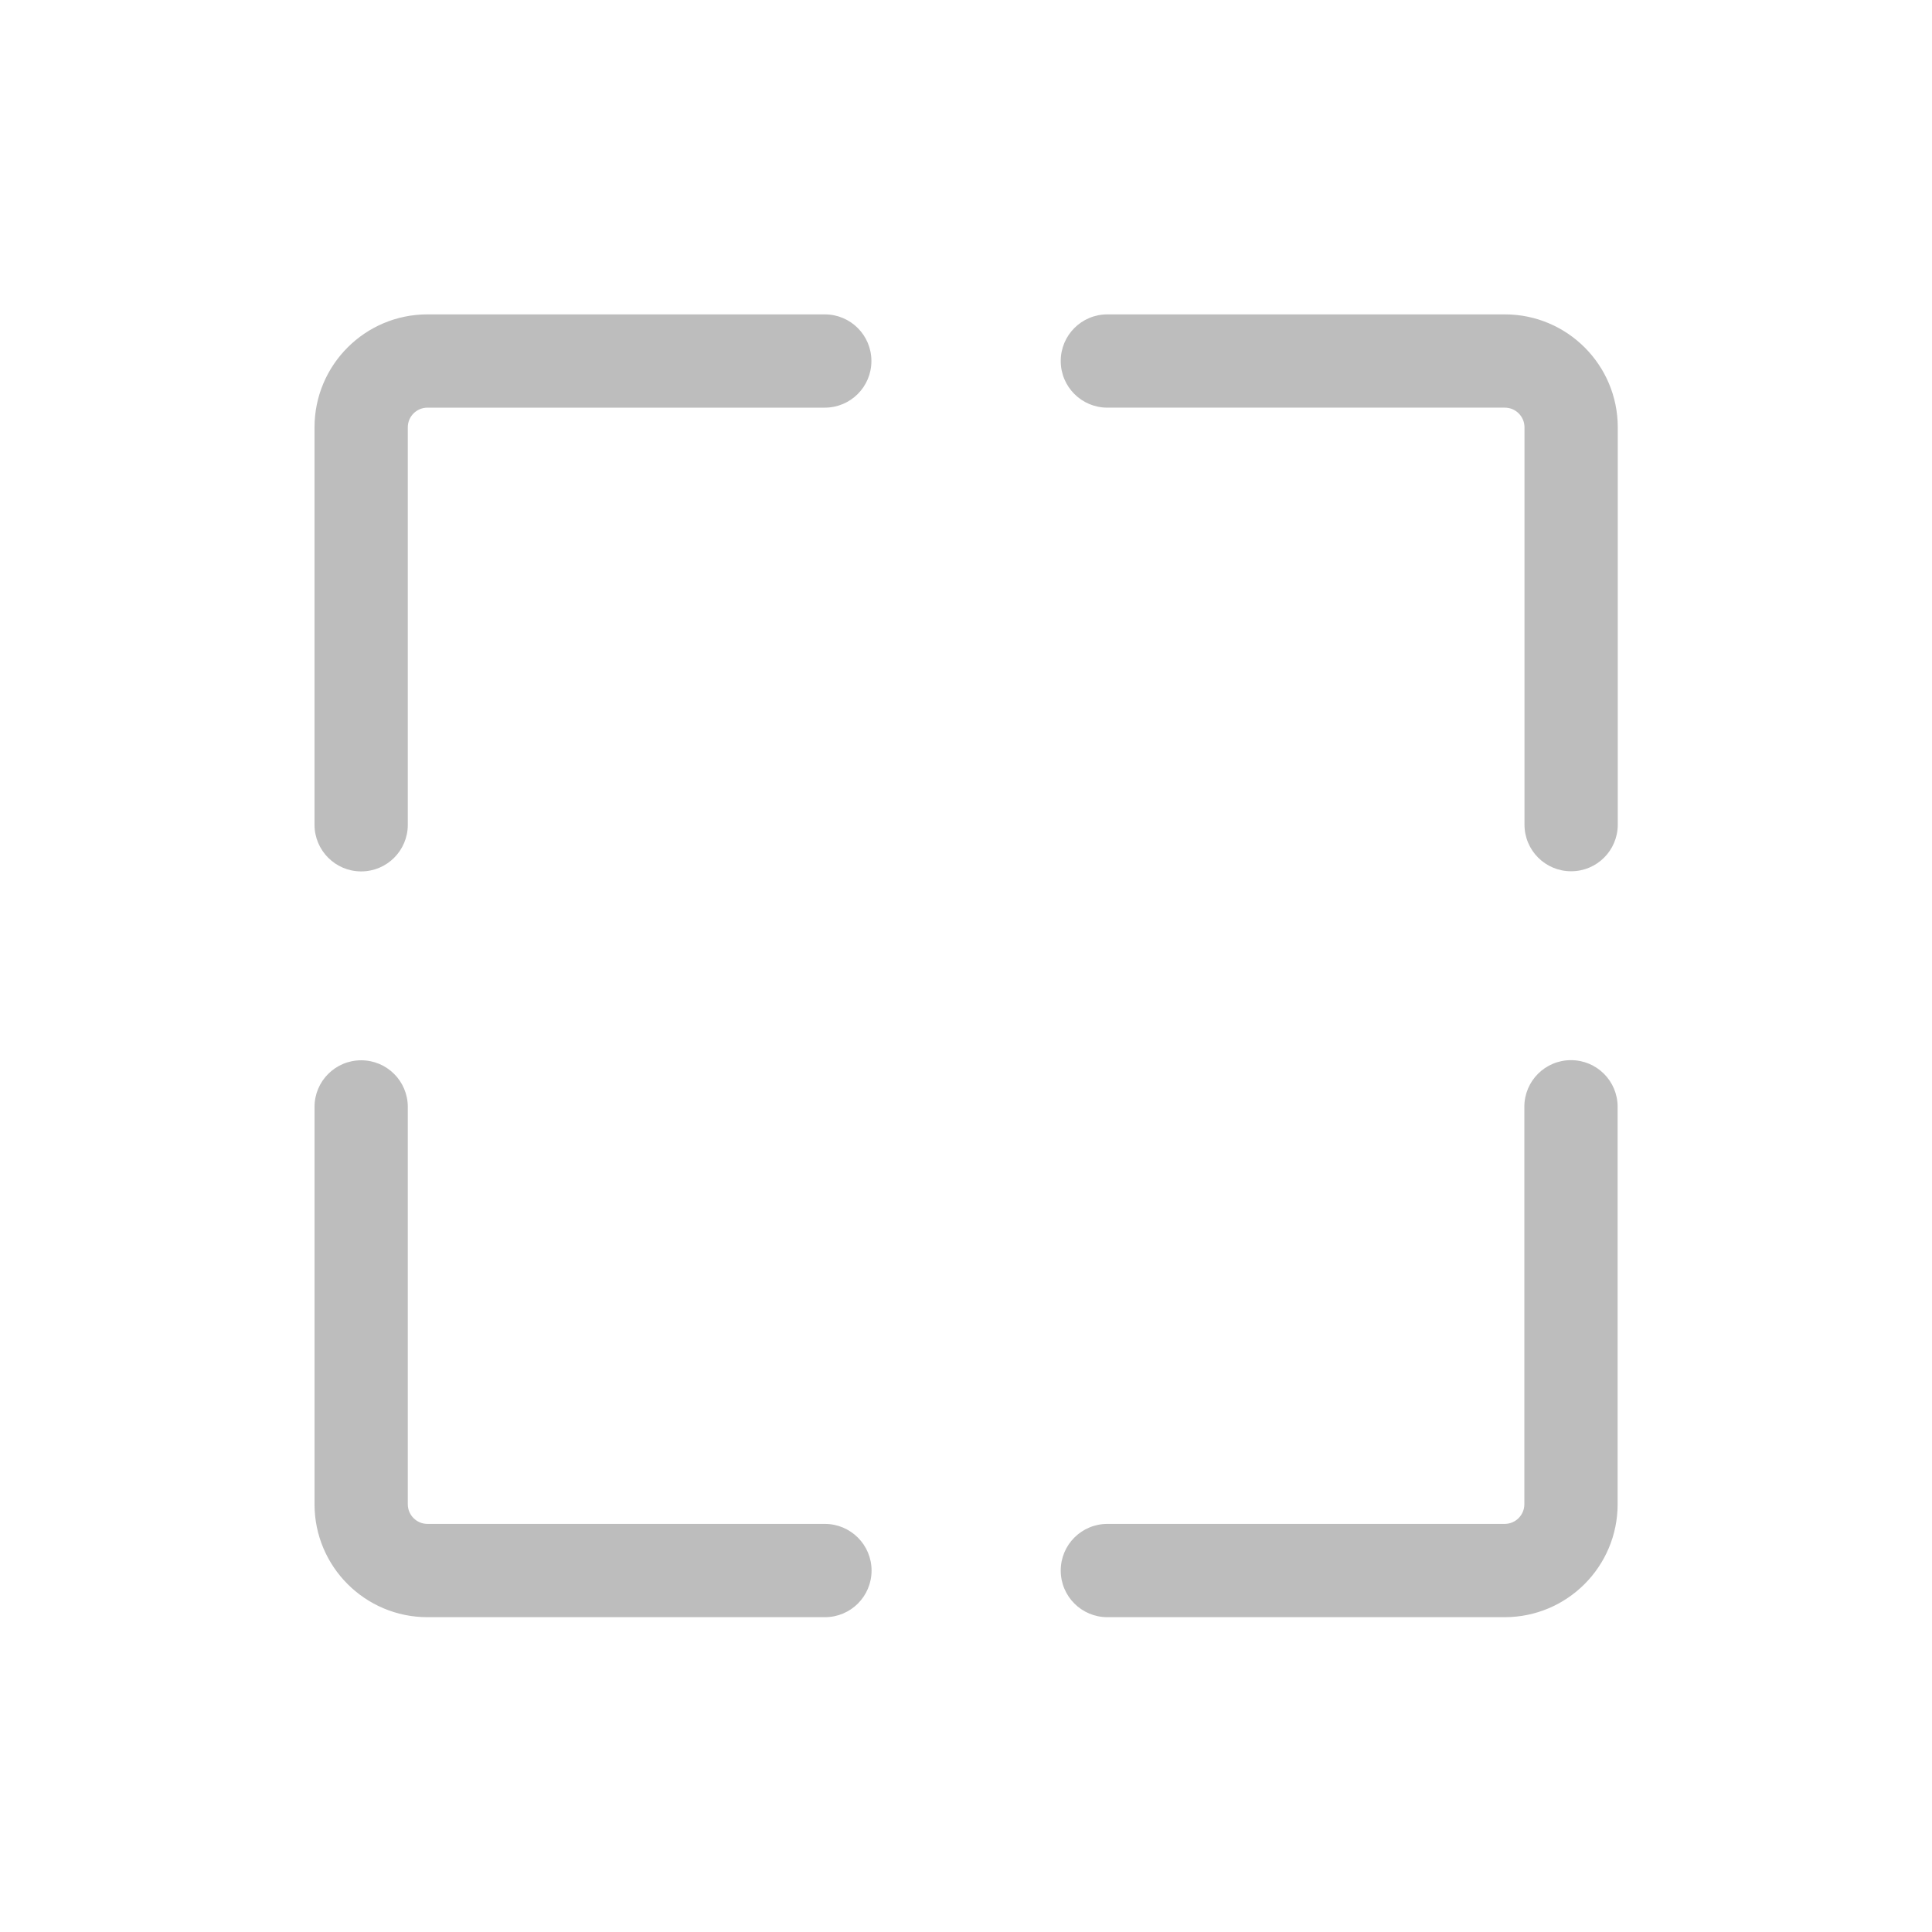 <?xml version="1.0" standalone="no"?><!DOCTYPE svg PUBLIC "-//W3C//DTD SVG 1.1//EN" "http://www.w3.org/Graphics/SVG/1.1/DTD/svg11.dtd"><svg t="1700758811255" class="icon" viewBox="0 0 1024 1024" version="1.1" xmlns="http://www.w3.org/2000/svg" p-id="1193" xmlns:xlink="http://www.w3.org/1999/xlink" width="200" height="200"><path d="M191.422 461.866c13.673 0 24.719-11.046 24.719-24.719V226.493c0-5.794 4.712-10.428 10.428-10.428h210.577c13.673 0 24.719-11.046 24.719-24.719s-11.046-24.719-24.719-24.719H226.57C193.508 166.626 166.703 193.431 166.703 226.493v210.654c0 13.596 11.046 24.719 24.719 24.719zM437.224 807.704H226.57c-5.794 0-10.428-4.712-10.428-10.428V586.698c0-13.673-11.046-24.719-24.719-24.719s-24.719 11.046-24.719 24.719v210.577c0 33.062 26.805 59.867 59.867 59.867h210.654c13.673 0 24.719-11.046 24.719-24.719s-11.124-24.719-24.719-24.719zM832.655 561.902c-13.673 0-24.719 11.046-24.719 24.719v210.654c0 5.794-4.712 10.428-10.428 10.428H586.93c-13.673 0-24.719 11.046-24.719 24.719s11.046 24.719 24.719 24.719h210.577c33.062 0 59.867-26.805 59.867-59.867V586.621c0-13.673-11.046-24.719-24.719-24.719zM797.584 166.626H586.93c-13.673 0-24.719 11.046-24.719 24.719s11.046 24.719 24.719 24.719h210.654c5.794 0 10.428 4.712 10.428 10.428V437.07c0 13.673 11.046 24.719 24.719 24.719s24.719-11.046 24.719-24.719V226.493c0-33.062-26.805-59.867-59.867-59.867z" fill="#BDBDBD" p-id="1194"></path></svg>